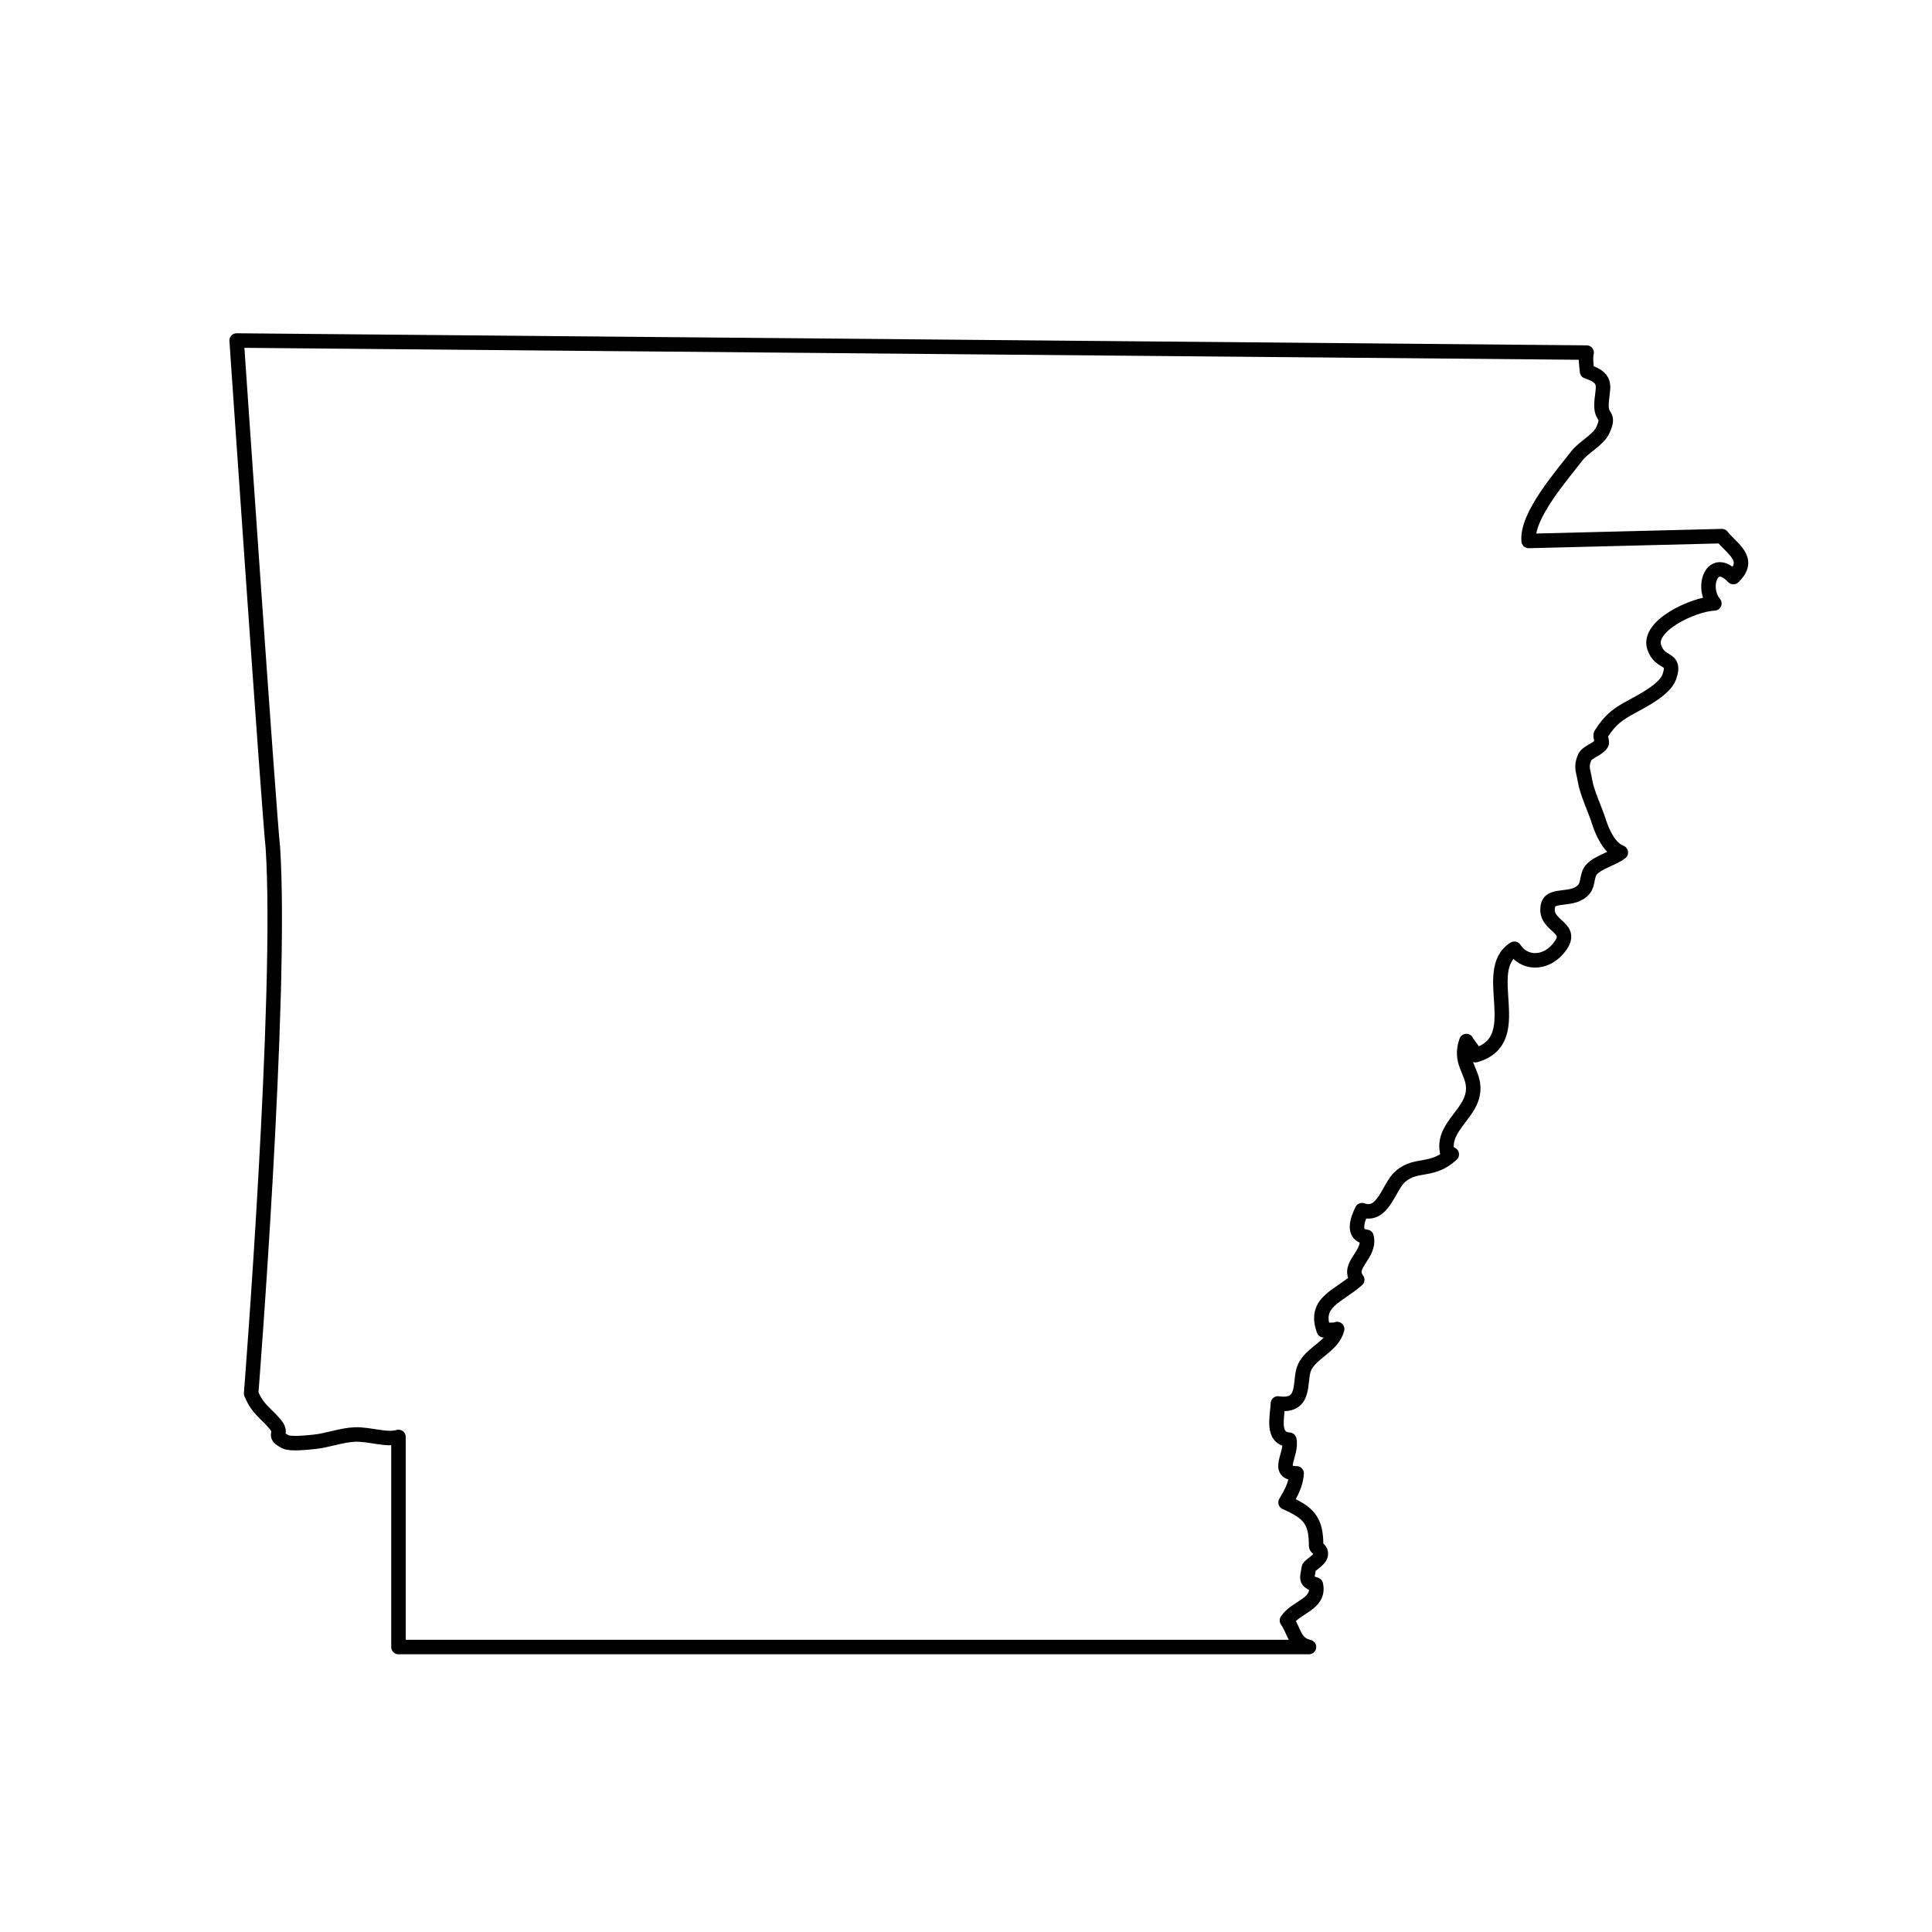 <svg height='100px' width='100px'  fill="#000000" xmlns="http://www.w3.org/2000/svg" xmlns:xlink="http://www.w3.org/1999/xlink" version="1.1" x="0px" y="0px" viewBox="0 0 100 100" enable-background="new 0 0 100 100" xml:space="preserve"><g><path fill="none" stroke="#000000" stroke-width="0.75" stroke-linecap="round" stroke-linejoin="round" stroke-miterlimit="10" d="   M89.125,27.75c0.543,0.684,1.549,1.189,0.594,2.119c-1.118-1.176-1.675,0.554-0.985,1.363c-1.1,0.046-3.481,1.16-3.111,2.271   c0.311,0.932,1.152,0.465,0.78,1.531c-0.225,0.645-1.387,1.238-1.874,1.503c-0.772,0.42-1.146,0.657-1.66,1.457   c-0.075,0.117,0.093,0.395,0.021,0.506c-0.187,0.295-0.751,0.413-0.877,0.722c-0.2,0.494-0.06,0.657,0.019,1.153   c0.1,0.634,0.521,1.509,0.719,2.125c0.192,0.598,0.54,1.394,1.143,1.625c-0.403,0.315-1.163,0.493-1.514,0.878   c-0.253,0.278-0.165,0.721-0.376,0.997c-0.543,0.709-1.73,0.196-1.88,0.875c-0.255,1.152,1.571,1.066,0.477,2.284   c-0.682,0.759-1.719,0.72-2.219-0.052c-1.815,1.146,0.713,4.732-2.012,5.508c-0.075-0.239-0.422-0.599-0.47-0.73   c-0.385,1.076,0.31,1.542,0.353,2.366c0.072,1.347-1.612,1.994-1.355,3.353c0.053,0.046,0.193,0.103,0.246,0.144   c-1.021,0.947-1.819,0.435-2.648,1.134c-0.624,0.525-0.888,2.157-1.996,1.756c-0.256,0.498-0.52,1.315,0.233,1.381   c0.218,0.951-1.051,1.453-0.483,2.22c-0.988,0.88-2.266,1.149-1.732,2.617c0.186-0.051,0.509,0.014,0.693-0.065   c-0.229,0.899-1.331,1.204-1.69,1.988c-0.307,0.67,0.141,2.083-1.375,1.864c-0.033,0.708-0.344,1.809,0.588,1.877   c0.17,0.762-0.763,1.725,0.38,1.744c-0.027,0.535-0.292,1.033-0.573,1.502c1.167,0.516,1.59,0.907,1.58,2.241   c-0.001,0.153,0.293,0.162,0.237,0.488c-0.043,0.255-0.599,0.544-0.614,0.658c-0.071,0.51-0.227,0.693,0.365,0.866   c0.218,1.021-1.031,1.145-1.497,1.856c0.396,0.55,0.358,1.187,1.141,1.375H20.625V74.375c-0.621,0.186-1.496-0.151-2.25-0.125   c-0.694,0.024-1.415,0.311-2.125,0.381c-0.325,0.032-1.203,0.133-1.472-0.003c-0.743-0.379-0.094-0.371-0.52-0.891   c-0.483-0.59-0.918-0.777-1.259-1.612c0,0,1.625-20.625,1.125-28.25c-0.206-1.88-1.875-26.25-1.875-26.25l69.875,0.625   c-0.073,0.286-0.003,0.693,0.021,0.978c1.191,0.383,0.748,0.878,0.747,1.769c-0.001,0.687,0.446,0.429,0.078,1.253   c-0.235,0.526-1.004,0.892-1.353,1.347c-0.771,1.007-2.614,3.089-2.494,4.403L89.125,27.75z"></path></g></svg>